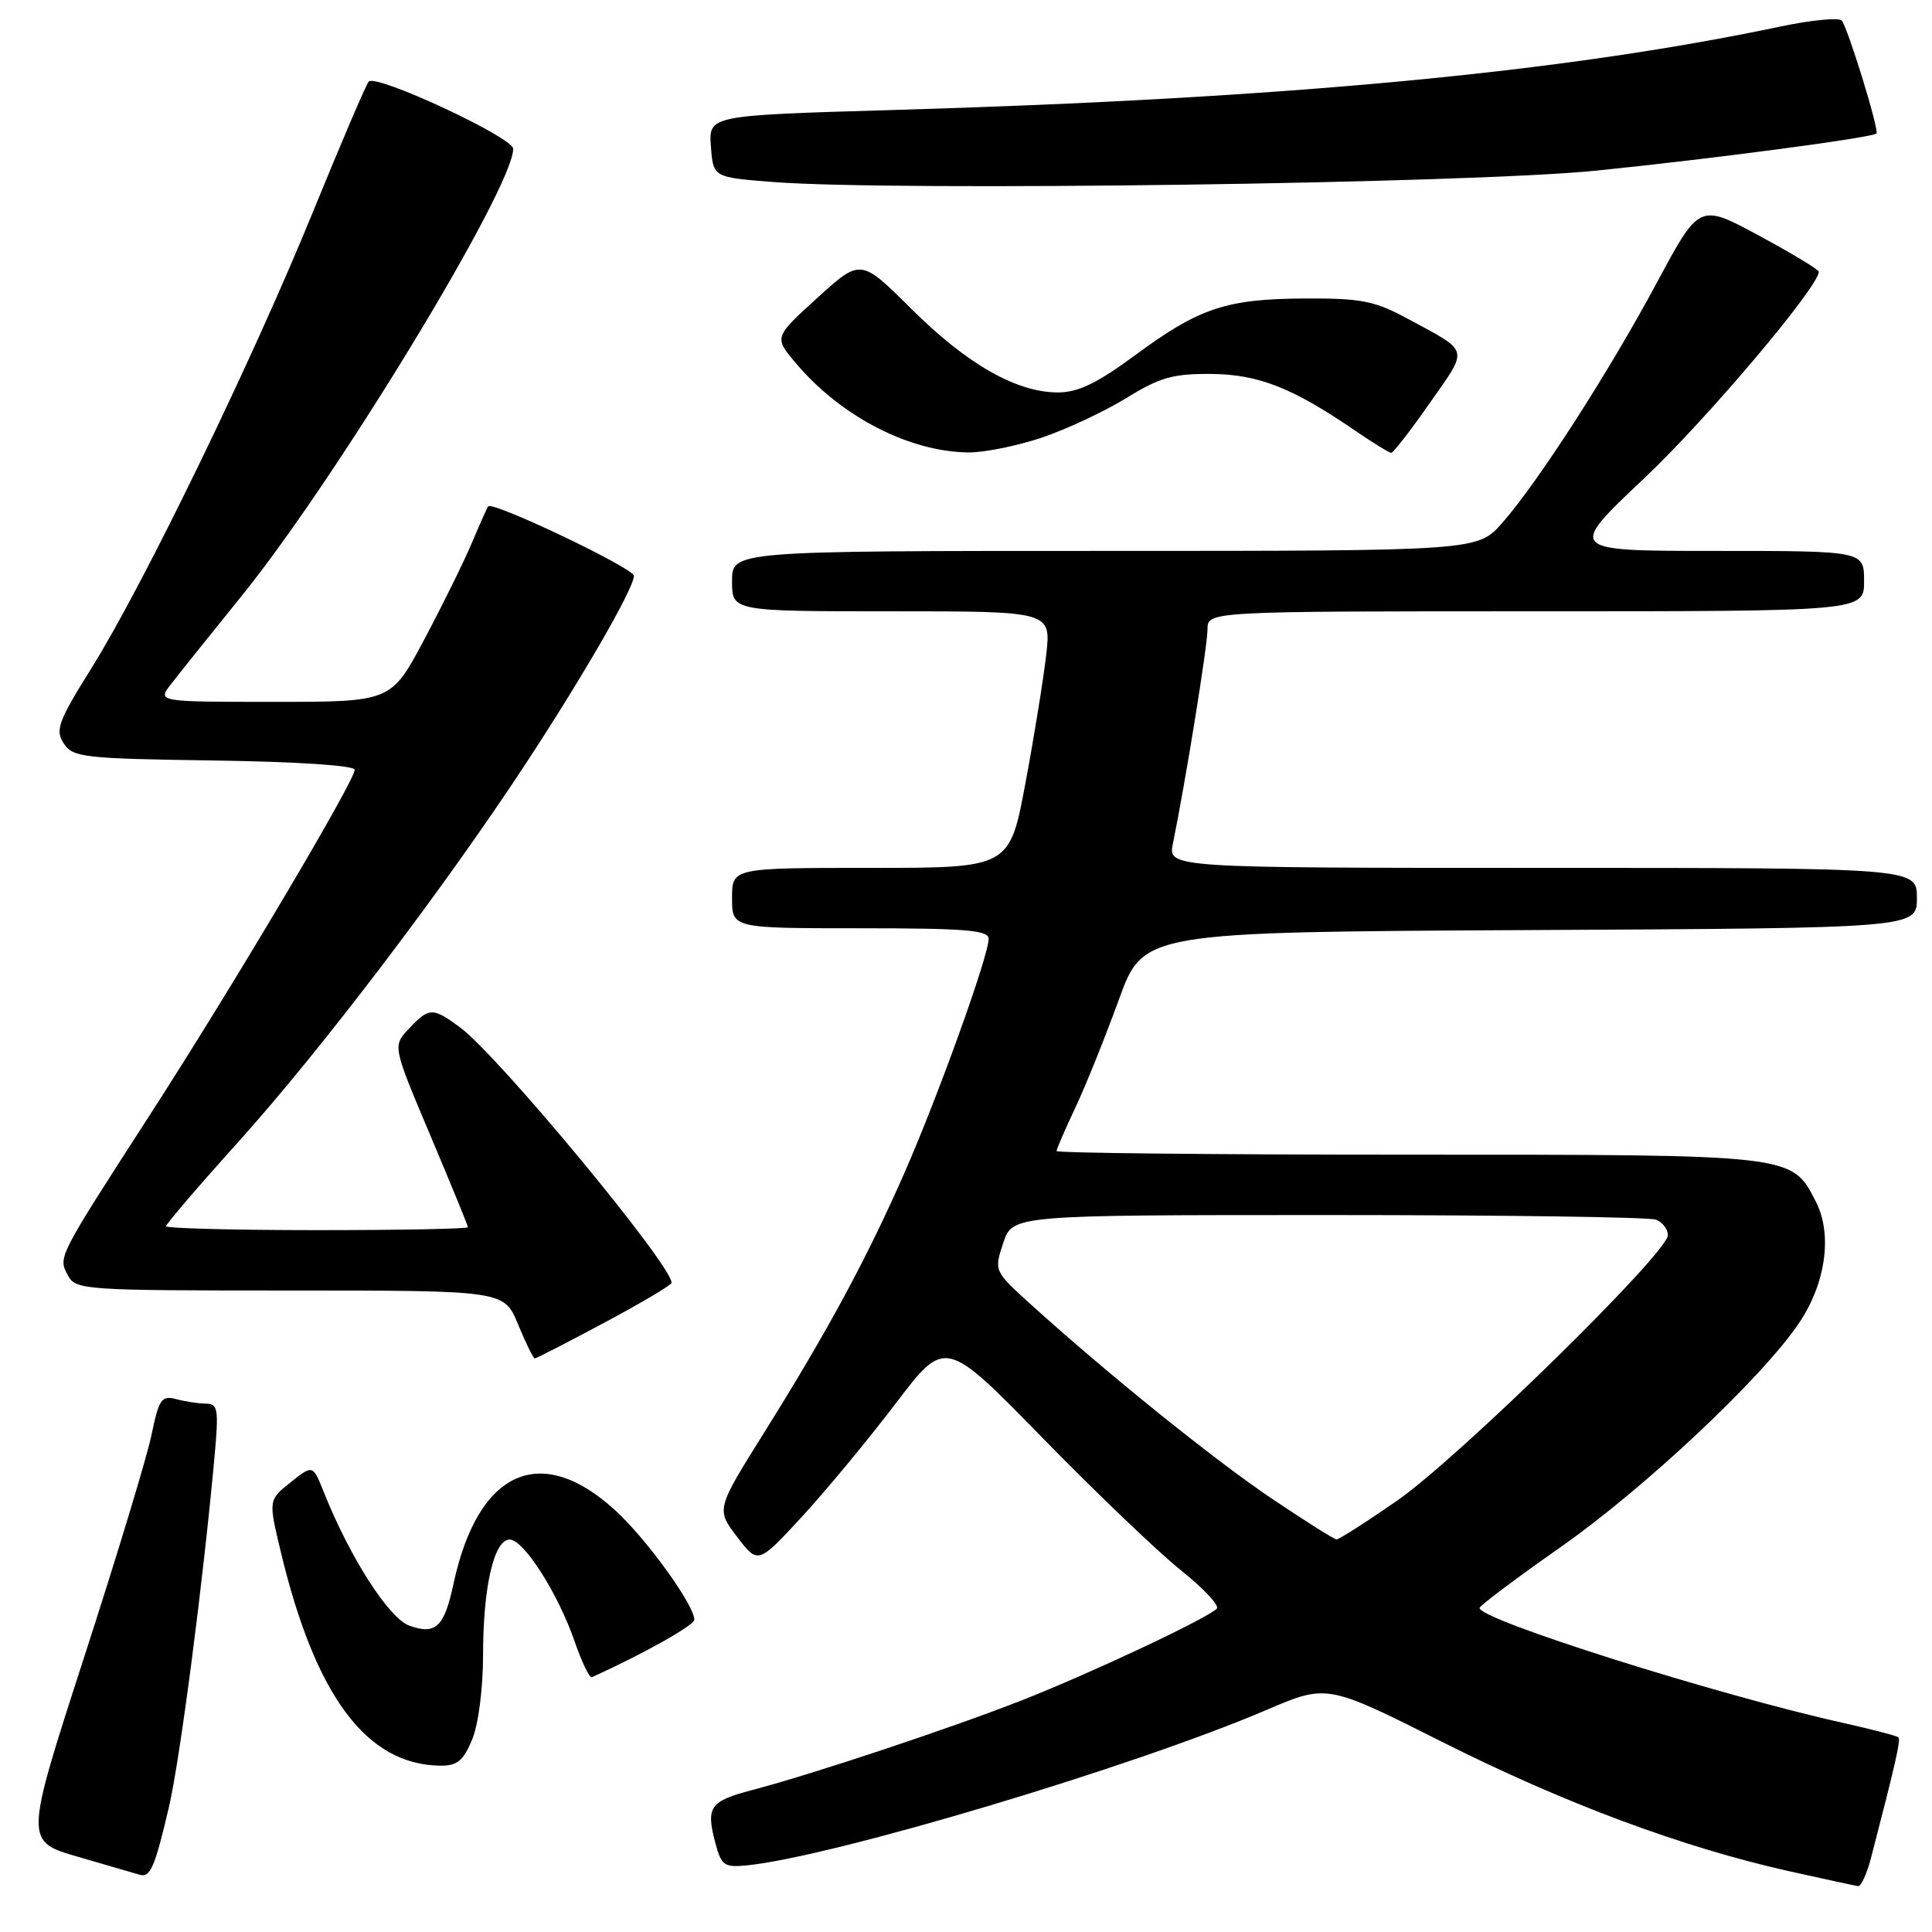 <?xml version="1.0" encoding="UTF-8" standalone="no"?>
<!DOCTYPE svg PUBLIC "-//W3C//DTD SVG 1.1//EN" "http://www.w3.org/Graphics/SVG/1.1/DTD/svg11.dtd" >
<svg xmlns="http://www.w3.org/2000/svg" xmlns:xlink="http://www.w3.org/1999/xlink" version="1.1" viewBox="0 0 256 256">
 <g >
 <path fill="currentColor"
d=" M 247.90 246.25 C 251.14 233.79 251.88 230.55 251.55 230.21 C 251.34 230.01 248.10 229.16 244.34 228.32 C 227.57 224.60 195.91 214.59 196.05 213.06 C 196.08 212.75 200.91 209.12 206.79 205.00 C 217.97 197.16 233.56 182.50 238.41 175.27 C 241.95 169.98 242.83 163.51 240.59 159.18 C 237.37 152.94 237.85 153.00 186.55 153.00 C 160.95 153.00 140.00 152.78 140.00 152.52 C 140.00 152.26 141.12 149.67 142.49 146.77 C 143.86 143.87 146.44 137.45 148.24 132.50 C 151.50 123.50 151.50 123.50 202.75 123.24 C 254.00 122.98 254.00 122.98 254.00 118.99 C 254.00 115.00 254.00 115.00 204.38 115.00 C 154.75 115.00 154.75 115.00 155.42 111.75 C 157.07 103.71 160.00 85.58 160.00 83.40 C 160.00 81.00 160.00 81.00 203.50 81.00 C 247.00 81.00 247.00 81.00 247.00 77.00 C 247.00 73.00 247.00 73.00 227.34 73.00 C 207.67 73.00 207.67 73.00 217.83 63.41 C 226.16 55.56 241.00 37.99 241.00 36.00 C 241.00 35.73 237.44 33.58 233.09 31.23 C 225.18 26.96 225.18 26.96 219.61 37.33 C 213.23 49.24 203.83 63.85 199.06 69.28 C 195.79 73.00 195.79 73.00 146.40 73.00 C 97.00 73.00 97.00 73.00 97.00 77.00 C 97.00 81.00 97.00 81.00 118.14 81.00 C 139.28 81.00 139.28 81.00 138.63 86.75 C 138.27 89.91 137.04 97.56 135.88 103.75 C 133.78 115.00 133.78 115.00 115.39 115.00 C 97.00 115.00 97.00 115.00 97.00 119.00 C 97.00 123.00 97.00 123.00 114.00 123.00 C 127.92 123.00 131.00 123.25 131.00 124.40 C 131.00 126.63 124.40 145.00 119.94 155.19 C 114.94 166.61 109.69 176.34 101.30 189.75 C 94.89 199.99 94.89 199.99 97.67 203.64 C 100.45 207.28 100.45 207.28 106.33 200.90 C 109.56 197.38 115.13 190.65 118.72 185.92 C 125.25 177.33 125.25 177.33 138.13 190.52 C 145.22 197.78 153.48 205.68 156.49 208.08 C 159.49 210.48 161.63 212.77 161.23 213.16 C 159.87 214.50 144.53 221.71 135.50 225.26 C 125.98 229.00 107.78 235.06 99.63 237.20 C 94.07 238.66 93.53 239.43 94.77 244.13 C 95.58 247.20 95.95 247.47 98.97 247.17 C 110.40 246.02 150.21 234.11 167.81 226.58 C 175.84 223.14 175.84 223.14 191.17 230.85 C 207.33 238.97 222.87 244.76 237.00 247.93 C 241.68 248.97 245.82 249.87 246.21 249.92 C 246.60 249.96 247.36 248.31 247.90 246.25 Z  M 22.37 239.50 C 23.87 233.11 26.94 209.44 28.45 192.75 C 28.99 186.72 28.87 186.00 27.28 185.99 C 26.30 185.98 24.53 185.71 23.34 185.39 C 21.41 184.88 21.06 185.38 20.07 190.16 C 19.46 193.10 15.42 206.41 11.10 219.74 C 3.25 243.99 3.25 243.99 10.38 246.05 C 14.29 247.19 17.95 248.25 18.50 248.41 C 19.91 248.83 20.51 247.45 22.37 239.50 Z  M 62.55 230.53 C 63.39 228.52 64.00 223.80 64.01 219.28 C 64.01 210.27 65.46 204.00 67.53 204.00 C 69.40 204.00 73.94 211.13 76.14 217.50 C 77.09 220.25 78.12 222.38 78.43 222.24 C 85.36 219.09 92.00 215.36 92.00 214.62 C 92.00 212.69 85.75 204.02 81.59 200.19 C 71.67 191.05 63.32 194.81 60.09 209.87 C 58.87 215.58 57.75 216.65 54.27 215.42 C 51.55 214.47 46.36 206.38 42.90 197.70 C 41.45 194.07 41.45 194.07 38.50 196.42 C 35.56 198.77 35.56 198.77 37.22 205.68 C 41.79 224.74 48.56 233.82 58.30 233.96 C 60.57 233.99 61.38 233.34 62.55 230.53 Z  M 80.10 175.25 C 84.98 172.64 88.98 170.27 88.99 169.98 C 89.03 167.65 66.04 139.88 60.94 136.12 C 57.35 133.46 56.84 133.47 54.18 136.31 C 52.02 138.61 52.02 138.61 57.01 150.42 C 59.75 156.91 62.00 162.40 62.00 162.61 C 62.00 162.83 53.00 163.00 42.00 163.00 C 31.00 163.00 22.00 162.76 22.00 162.48 C 22.00 162.19 26.34 157.12 31.65 151.23 C 42.52 139.14 58.66 117.92 69.46 101.50 C 77.19 89.75 84.00 77.95 84.00 76.30 C 84.00 75.29 65.22 66.34 64.68 67.10 C 64.52 67.32 63.54 69.53 62.50 72.00 C 61.45 74.47 58.62 80.21 56.21 84.75 C 51.82 93.00 51.82 93.00 36.33 93.00 C 20.83 93.00 20.83 93.00 22.67 90.64 C 23.67 89.34 27.91 84.05 32.08 78.89 C 44.69 63.27 68.00 24.87 68.00 19.72 C 68.00 18.21 49.84 9.76 48.86 10.81 C 48.51 11.19 45.20 18.93 41.50 28.00 C 33.41 47.84 19.02 77.48 12.14 88.50 C 7.71 95.59 7.29 96.73 8.44 98.50 C 9.65 100.36 11.00 100.52 28.37 100.77 C 39.42 100.93 47.00 101.43 47.00 102.00 C 47.00 103.48 30.85 130.70 20.02 147.48 C 7.56 166.79 7.68 166.54 9.00 169.00 C 10.03 170.93 11.09 171.00 38.44 171.00 C 66.80 171.00 66.80 171.00 68.65 175.50 C 69.67 177.97 70.66 179.99 70.86 180.00 C 71.06 180.00 75.22 177.86 80.10 175.25 Z  M 138.04 57.99 C 141.32 56.88 146.37 54.52 149.25 52.74 C 153.69 50.00 155.43 49.51 160.50 49.55 C 166.79 49.61 171.28 51.38 179.68 57.14 C 181.98 58.71 184.08 60.00 184.35 60.00 C 184.62 60.00 186.94 57.01 189.49 53.35 C 194.63 46.00 194.83 46.72 186.50 42.22 C 182.16 39.87 180.38 39.52 173.00 39.55 C 162.50 39.60 158.92 40.78 150.42 47.06 C 145.36 50.79 142.86 52.00 140.18 52.00 C 134.69 52.00 128.14 48.26 120.77 40.94 C 114.05 34.25 114.05 34.25 108.30 39.47 C 102.56 44.69 102.56 44.69 105.43 48.09 C 111.36 55.15 120.42 59.85 128.28 59.95 C 130.36 59.98 134.75 59.09 138.04 57.99 Z  M 211.50 22.61 C 226.83 21.06 248.10 18.24 248.64 17.69 C 249.04 17.30 244.83 3.61 244.04 2.73 C 243.66 2.30 240.02 2.65 235.95 3.51 C 206.93 9.62 170.27 13.06 118.20 14.58 C 93.90 15.29 93.90 15.29 94.20 19.39 C 94.50 23.50 94.50 23.50 102.50 24.12 C 118.64 25.37 194.69 24.32 211.50 22.61 Z  M 168.50 198.56 C 160.80 193.37 146.85 182.12 136.60 172.85 C 131.71 168.42 131.71 168.41 132.93 164.71 C 134.16 161.00 134.16 161.00 176.00 161.00 C 199.01 161.00 218.55 161.27 219.42 161.61 C 220.29 161.94 221.00 162.87 221.00 163.67 C 221.00 166.01 193.21 193.25 185.09 198.87 C 181.02 201.69 177.42 203.99 177.09 203.98 C 176.77 203.96 172.90 201.52 168.50 198.56 Z "/>
</g>
</svg>